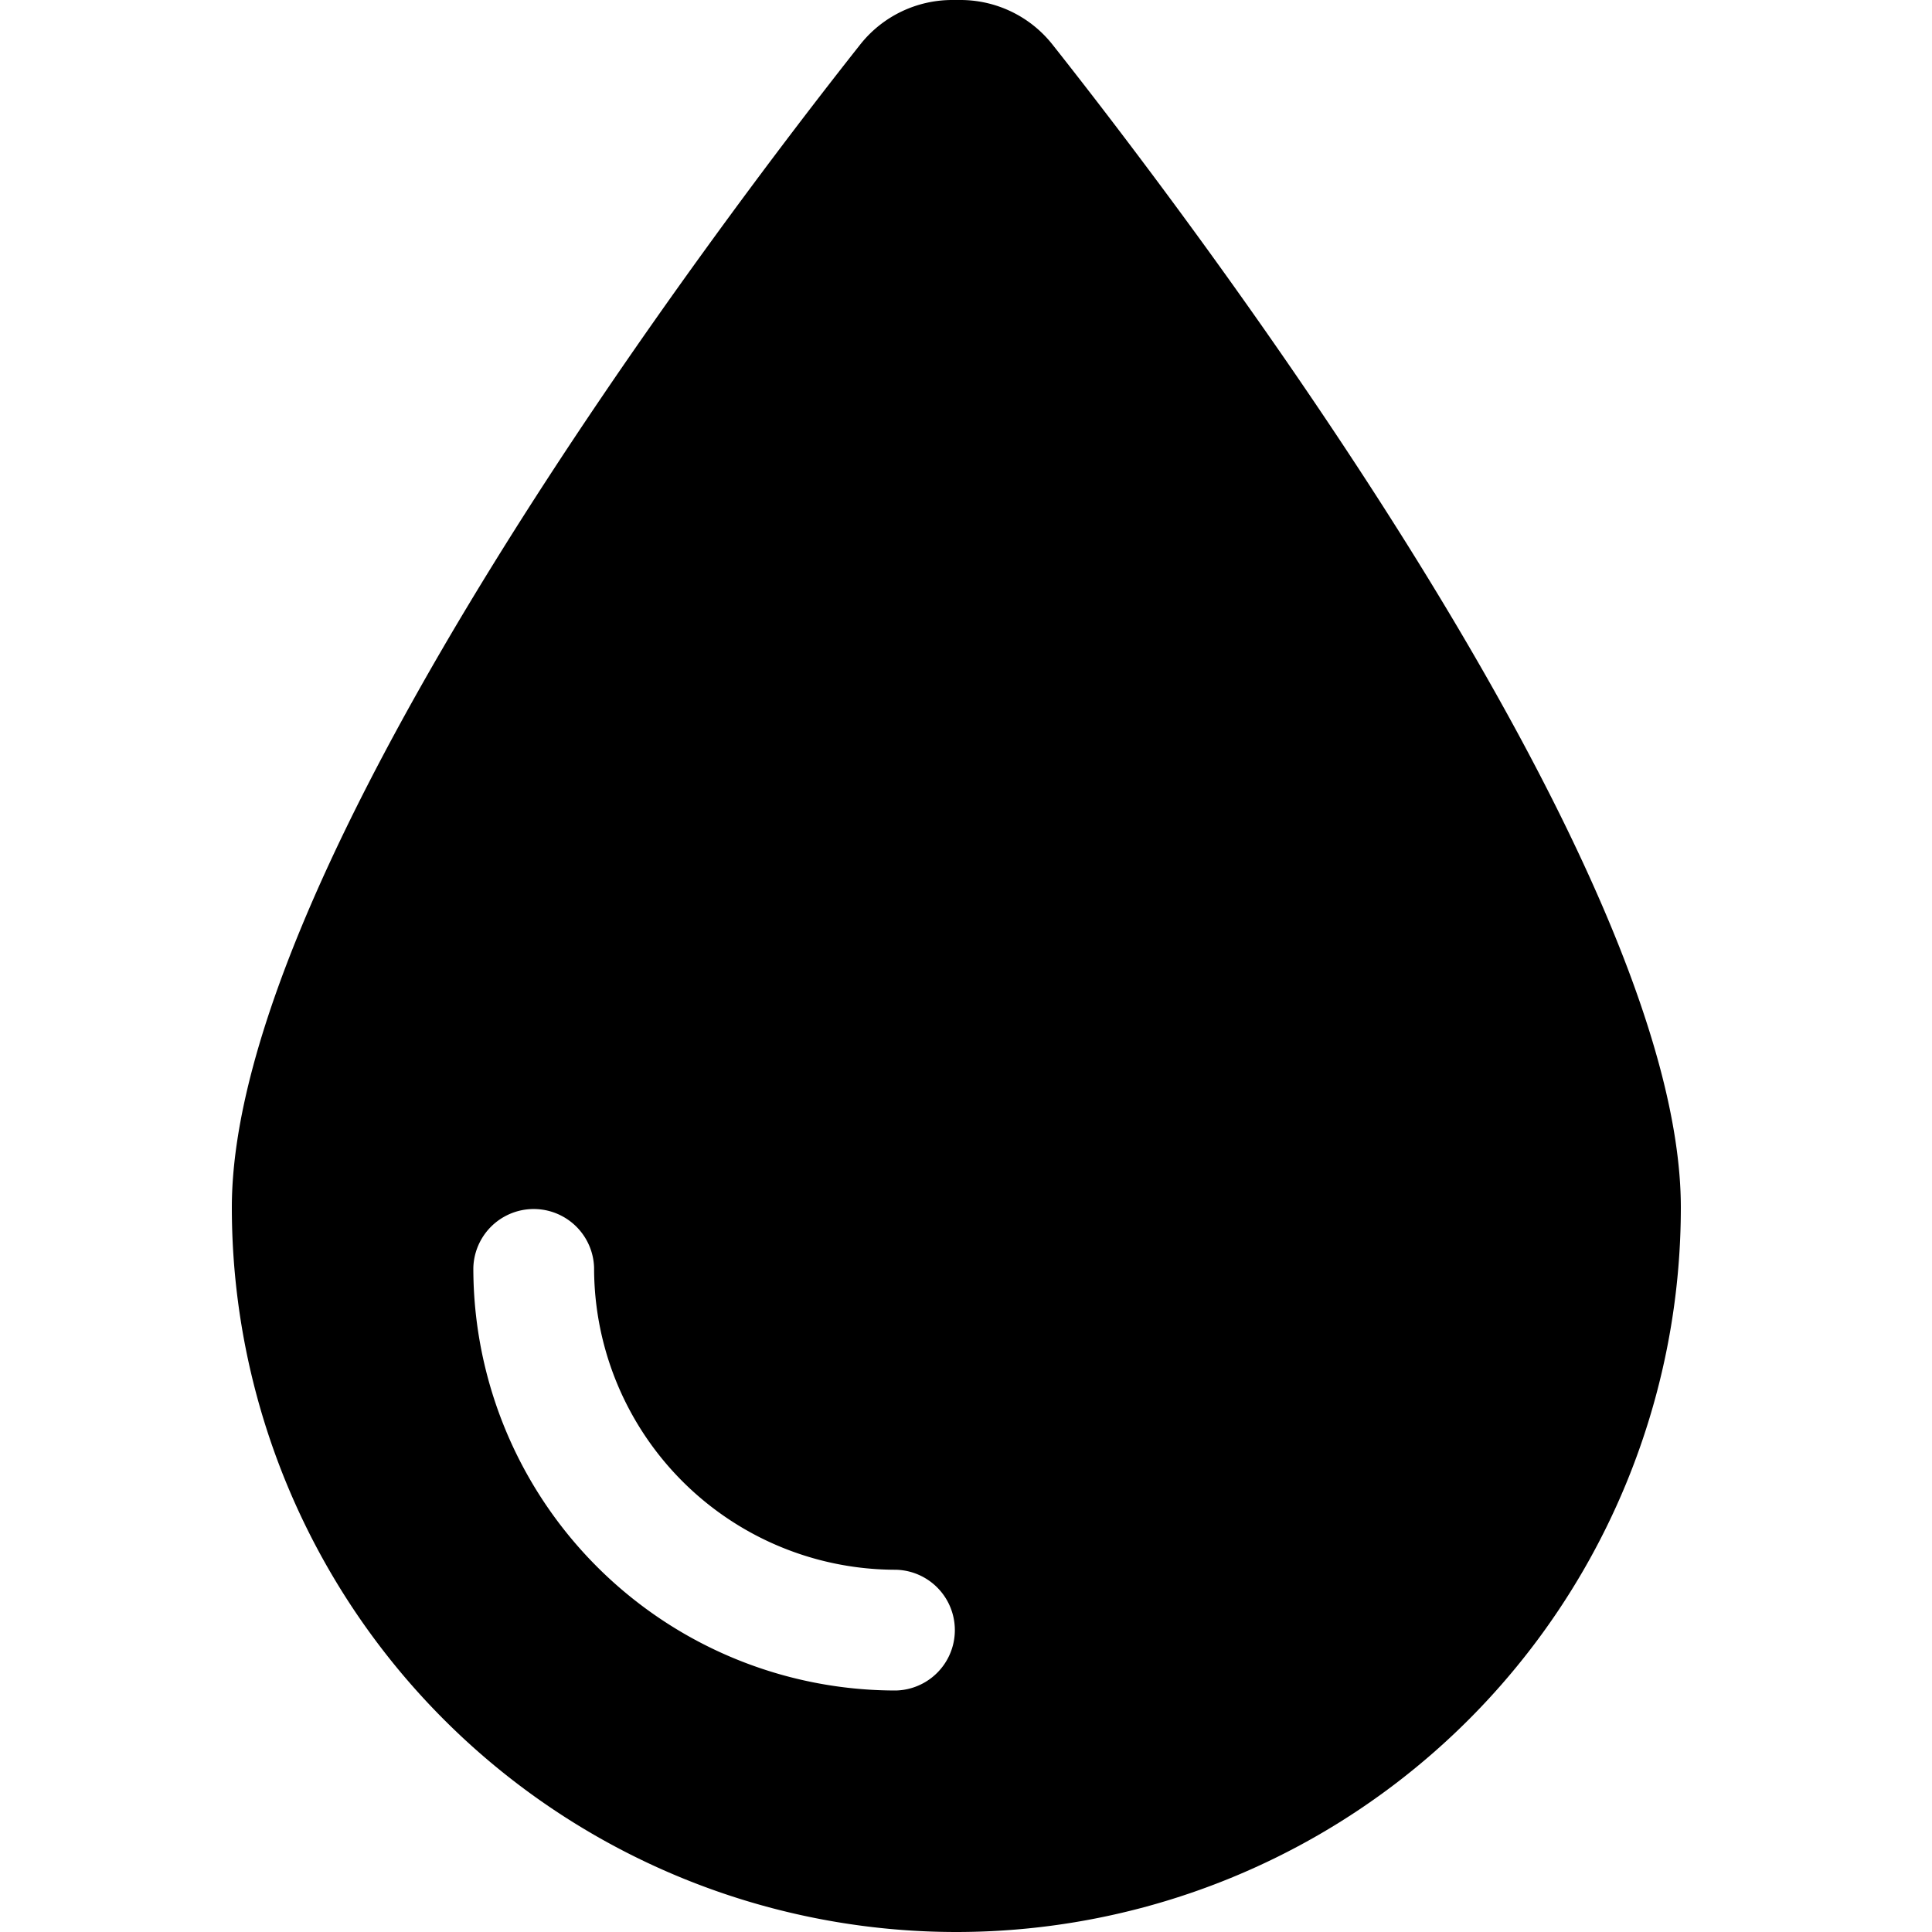<svg xmlns="http://www.w3.org/2000/svg" xmlns:xlink="http://www.w3.org/1999/xlink" width="50" height="50" viewBox="0 0 50 50"><defs><style>.a{clip-path:url(#b);}.b{fill:#fff;}</style><clipPath id="b"><rect width="50" height="50"/></clipPath></defs><g id="a" class="a"><rect class="b" width="50" height="50"/><path d="M18.75,50A18.755,18.755,0,0,1,0,31.25C0,22.344,12.715,5.635,16.27,1.143A3.037,3.037,0,0,1,18.662,0h.176A3.037,3.037,0,0,1,21.23,1.143C24.785,5.635,37.5,22.344,37.5,31.25A18.755,18.755,0,0,1,18.75,50ZM9.375,32.813a1.563,1.563,0,0,0-3.125,0A10.932,10.932,0,0,0,17.188,43.75a1.563,1.563,0,0,0,0-3.125A7.81,7.81,0,0,1,9.375,32.813Z" transform="translate(6)"/></g></svg>
